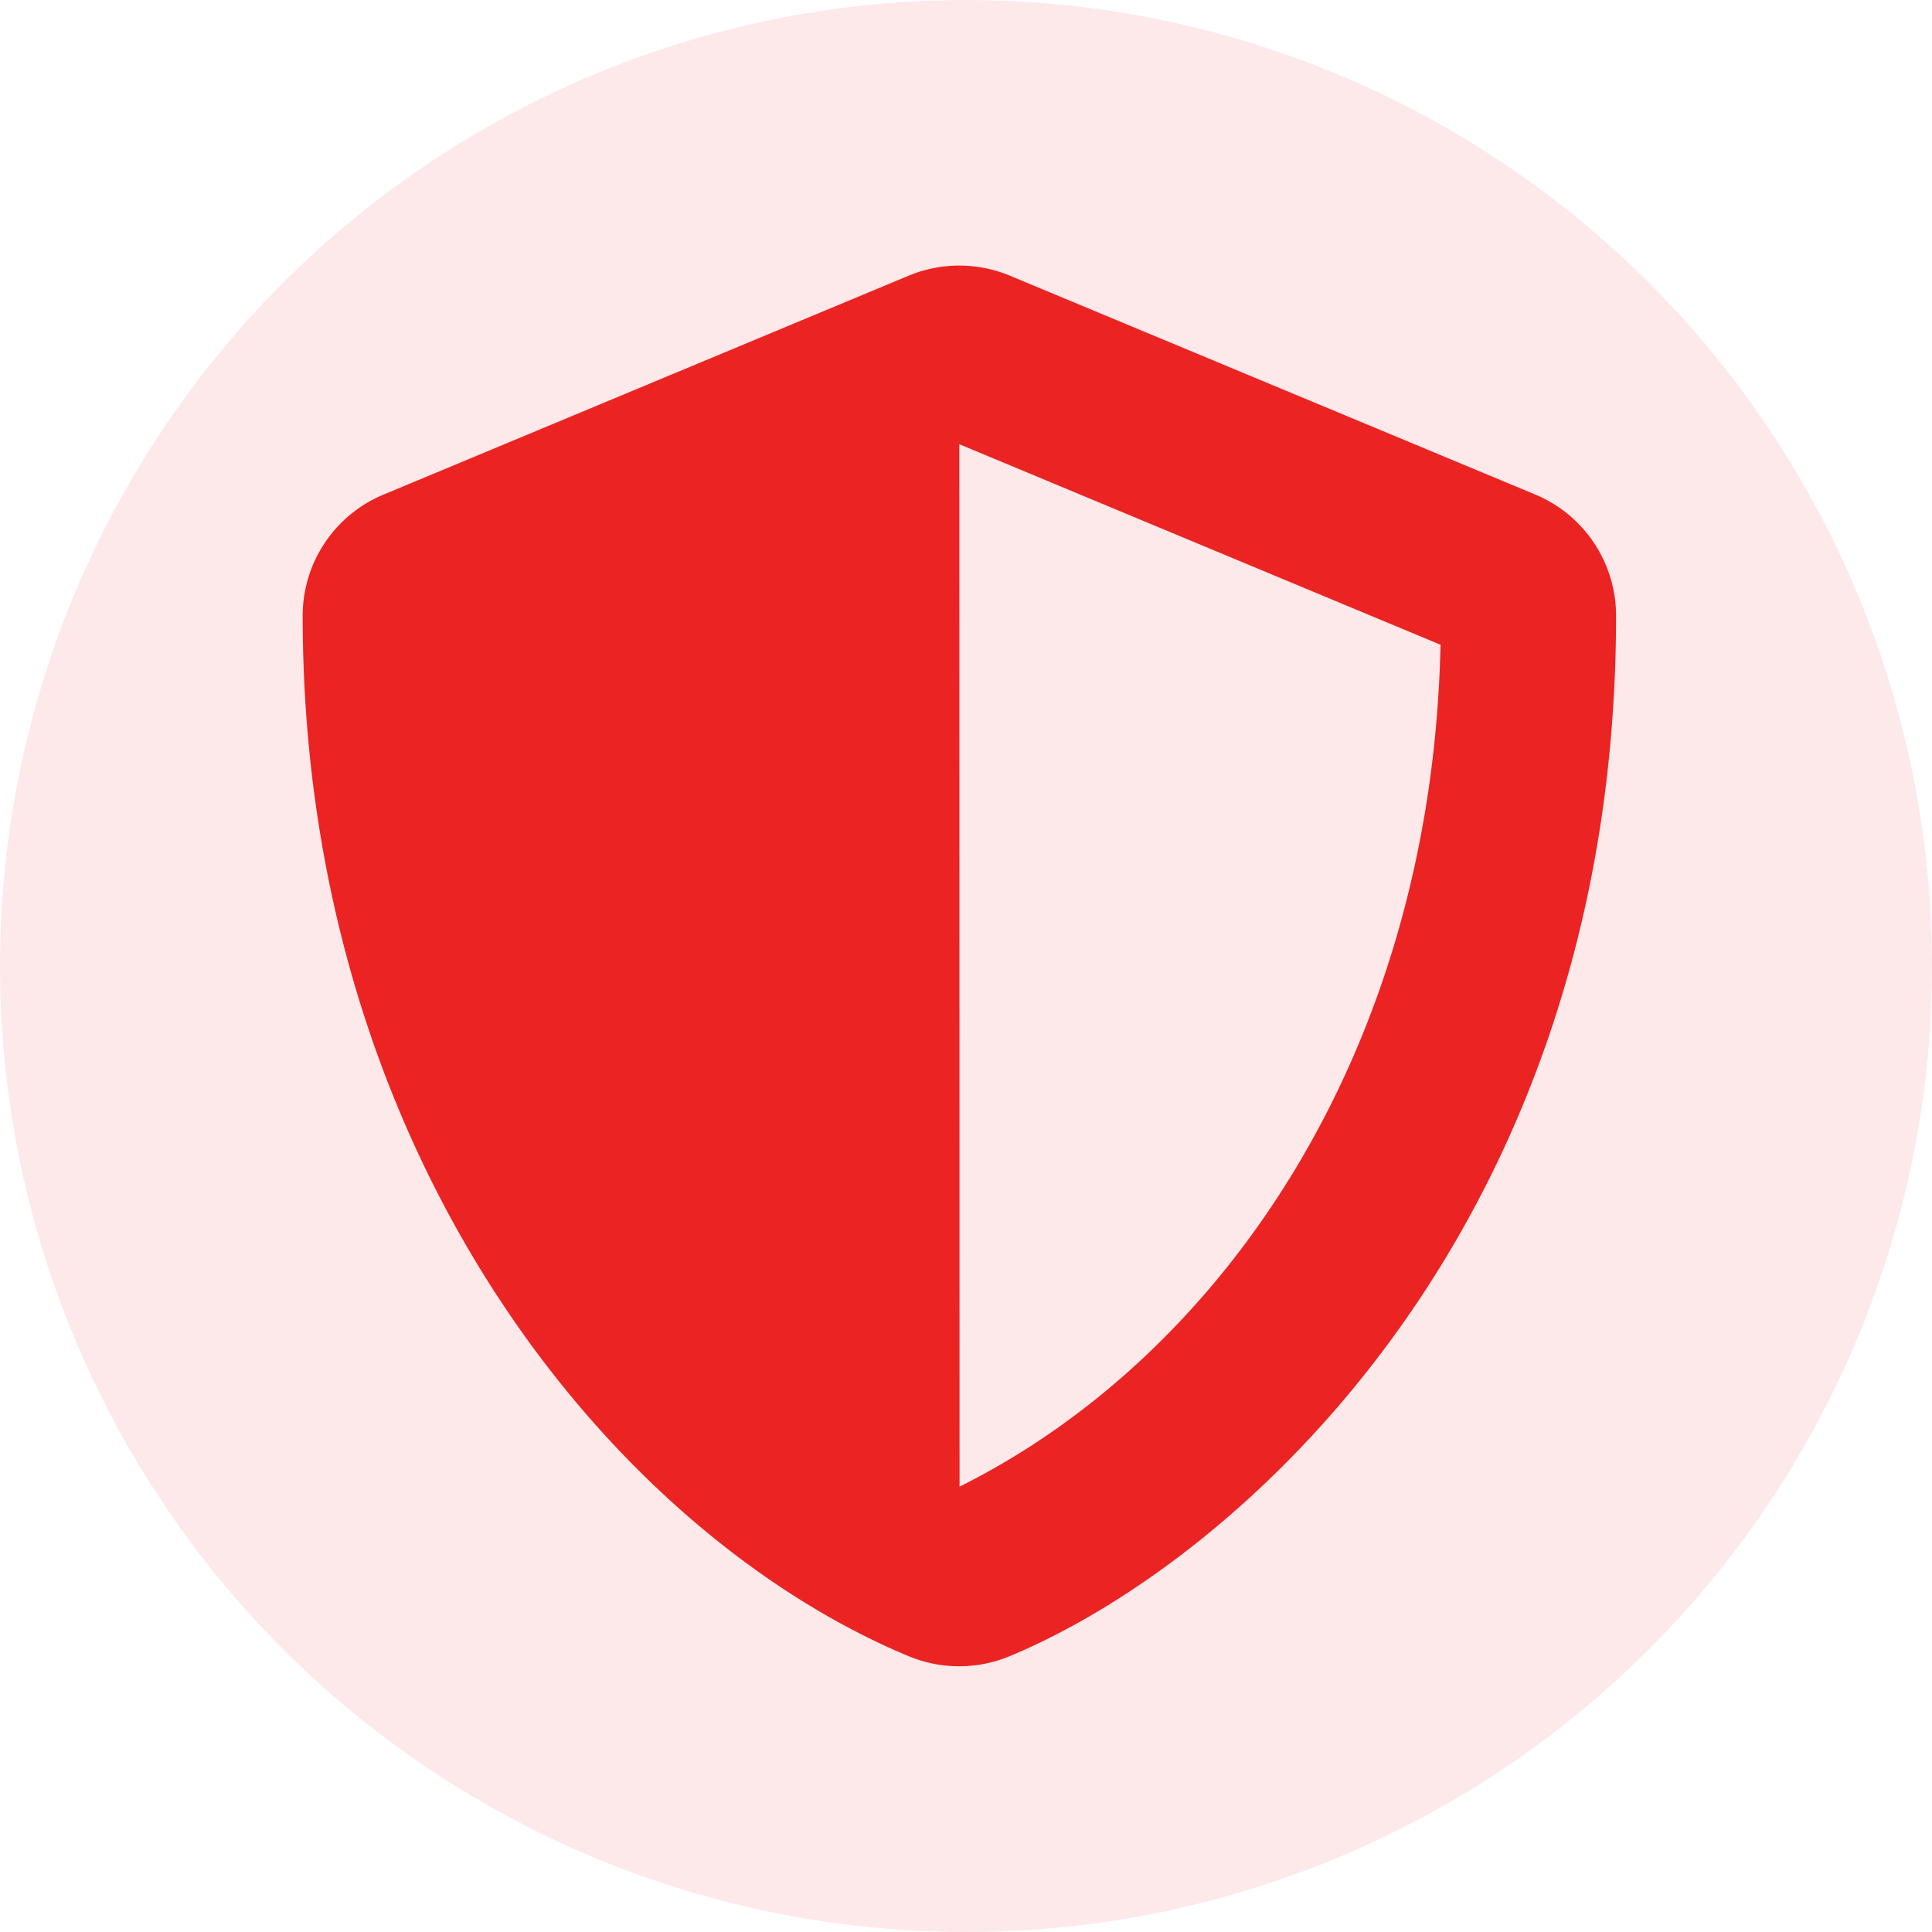 <svg id="Free_download" data-name="Free download" xmlns="http://www.w3.org/2000/svg" width="36" height="36" viewBox="0 0 36 36">
  <circle id="Oval" cx="18" cy="18" r="18" fill="#ec2323" opacity="0.1"/>
  <path id="Icon_awesome-shield-alt" data-name="Icon awesome-shield-alt" d="M24.092,4.268,14.3.189a2.455,2.455,0,0,0-1.881,0L2.634,4.268A2.444,2.444,0,0,0,1.125,6.526c0,10.12,5.837,17.114,11.292,19.388a2.455,2.455,0,0,0,1.881,0c4.369-1.82,11.3-8.106,11.3-19.388A2.448,2.448,0,0,0,24.092,4.268ZM13.365,22.753,13.36,3.33l8.967,3.737c-.168,7.718-4.186,13.311-8.962,15.687Z" transform="translate(4.515 4.947)" fill="#ec2323"/>
</svg>

